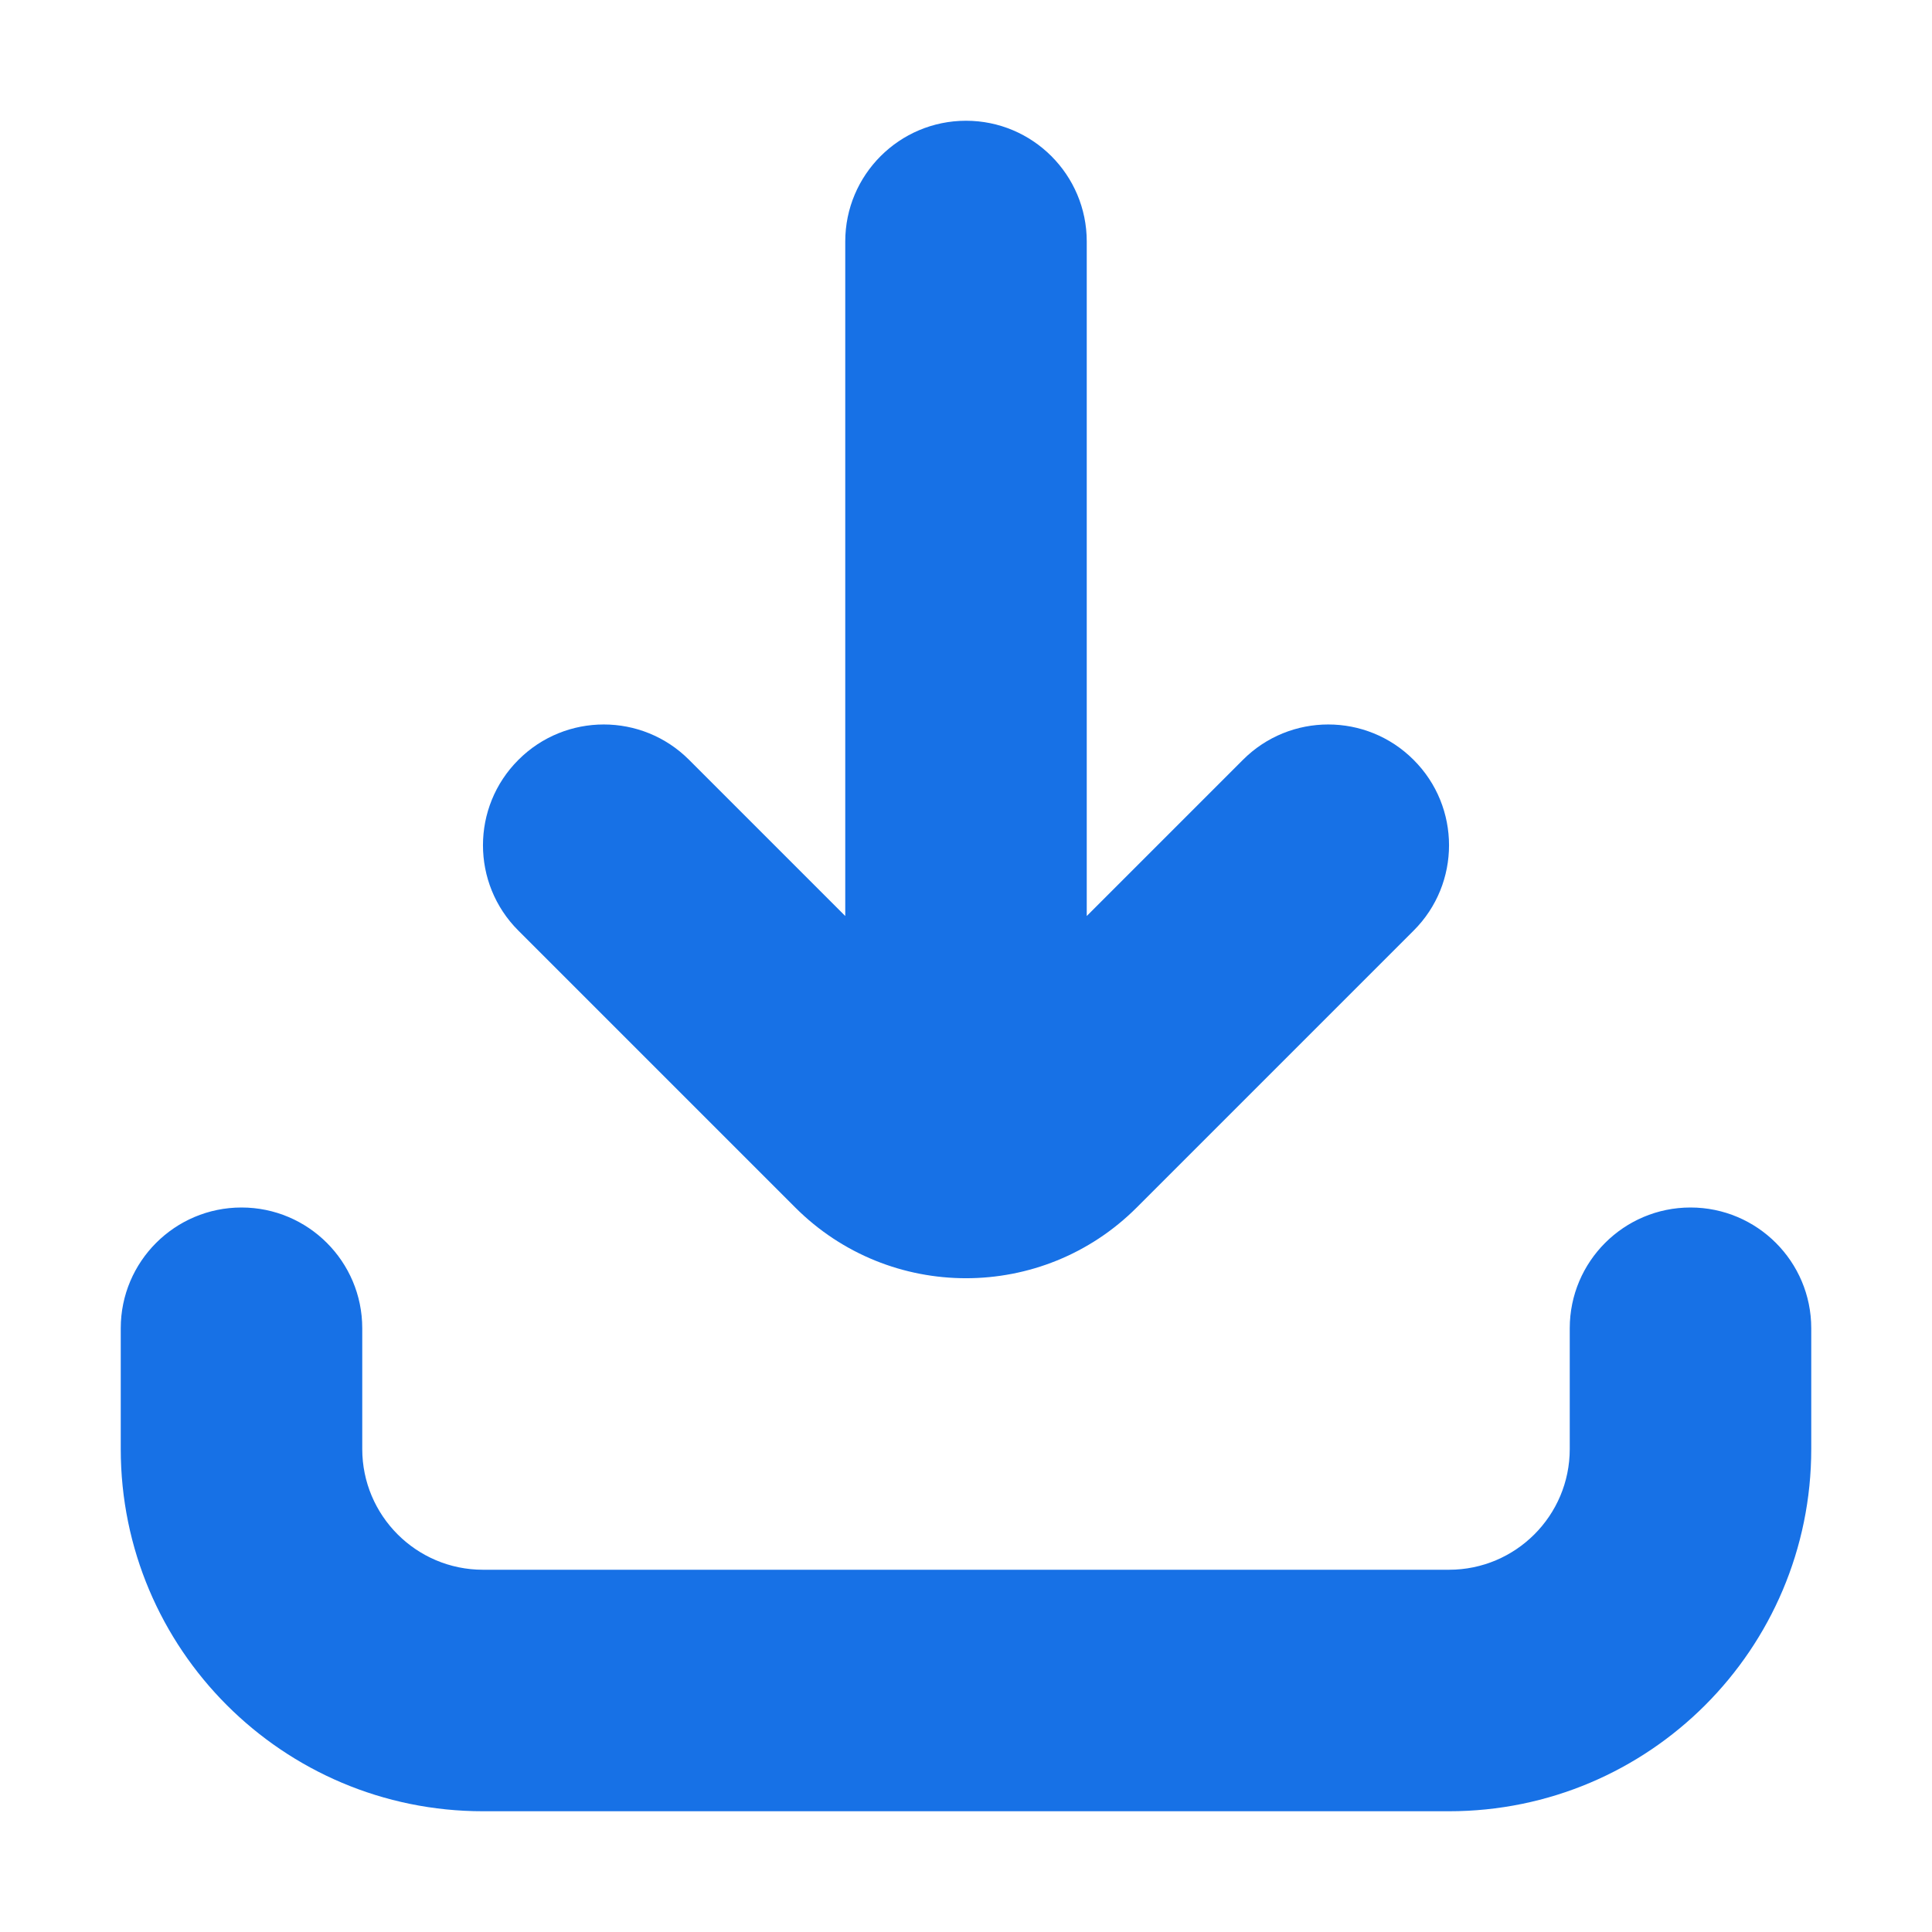 <svg width="16" height="16" viewBox="0 0 16 16" fill="none" xmlns="http://www.w3.org/2000/svg">
<path fill-rule="evenodd" clip-rule="evenodd" d="M7 7.586V2C7 1.448 7.448 1 8 1C8.552 1 9 1.448 9 2V7.586L10.293 6.293C10.683 5.902 11.317 5.902 11.707 6.293C12.098 6.683 12.098 7.317 11.707 7.707L9.414 10C8.633 10.781 7.367 10.781 6.586 10L4.293 7.707C3.902 7.317 3.902 6.683 4.293 6.293C4.683 5.902 5.317 5.902 5.707 6.293L7 7.586ZM1 11C1 10.448 1.448 10 2 10C2.552 10 3 10.448 3 11V12C3 12.552 3.448 13 4 13H12C12.552 13 13 12.552 13 12V11C13 10.448 13.448 10 14 10C14.552 10 15 10.448 15 11V12C15 13.657 13.657 15 12 15H4C2.343 15 1 13.657 1 12V11Z" fill="#1771E6"/>
</svg>
